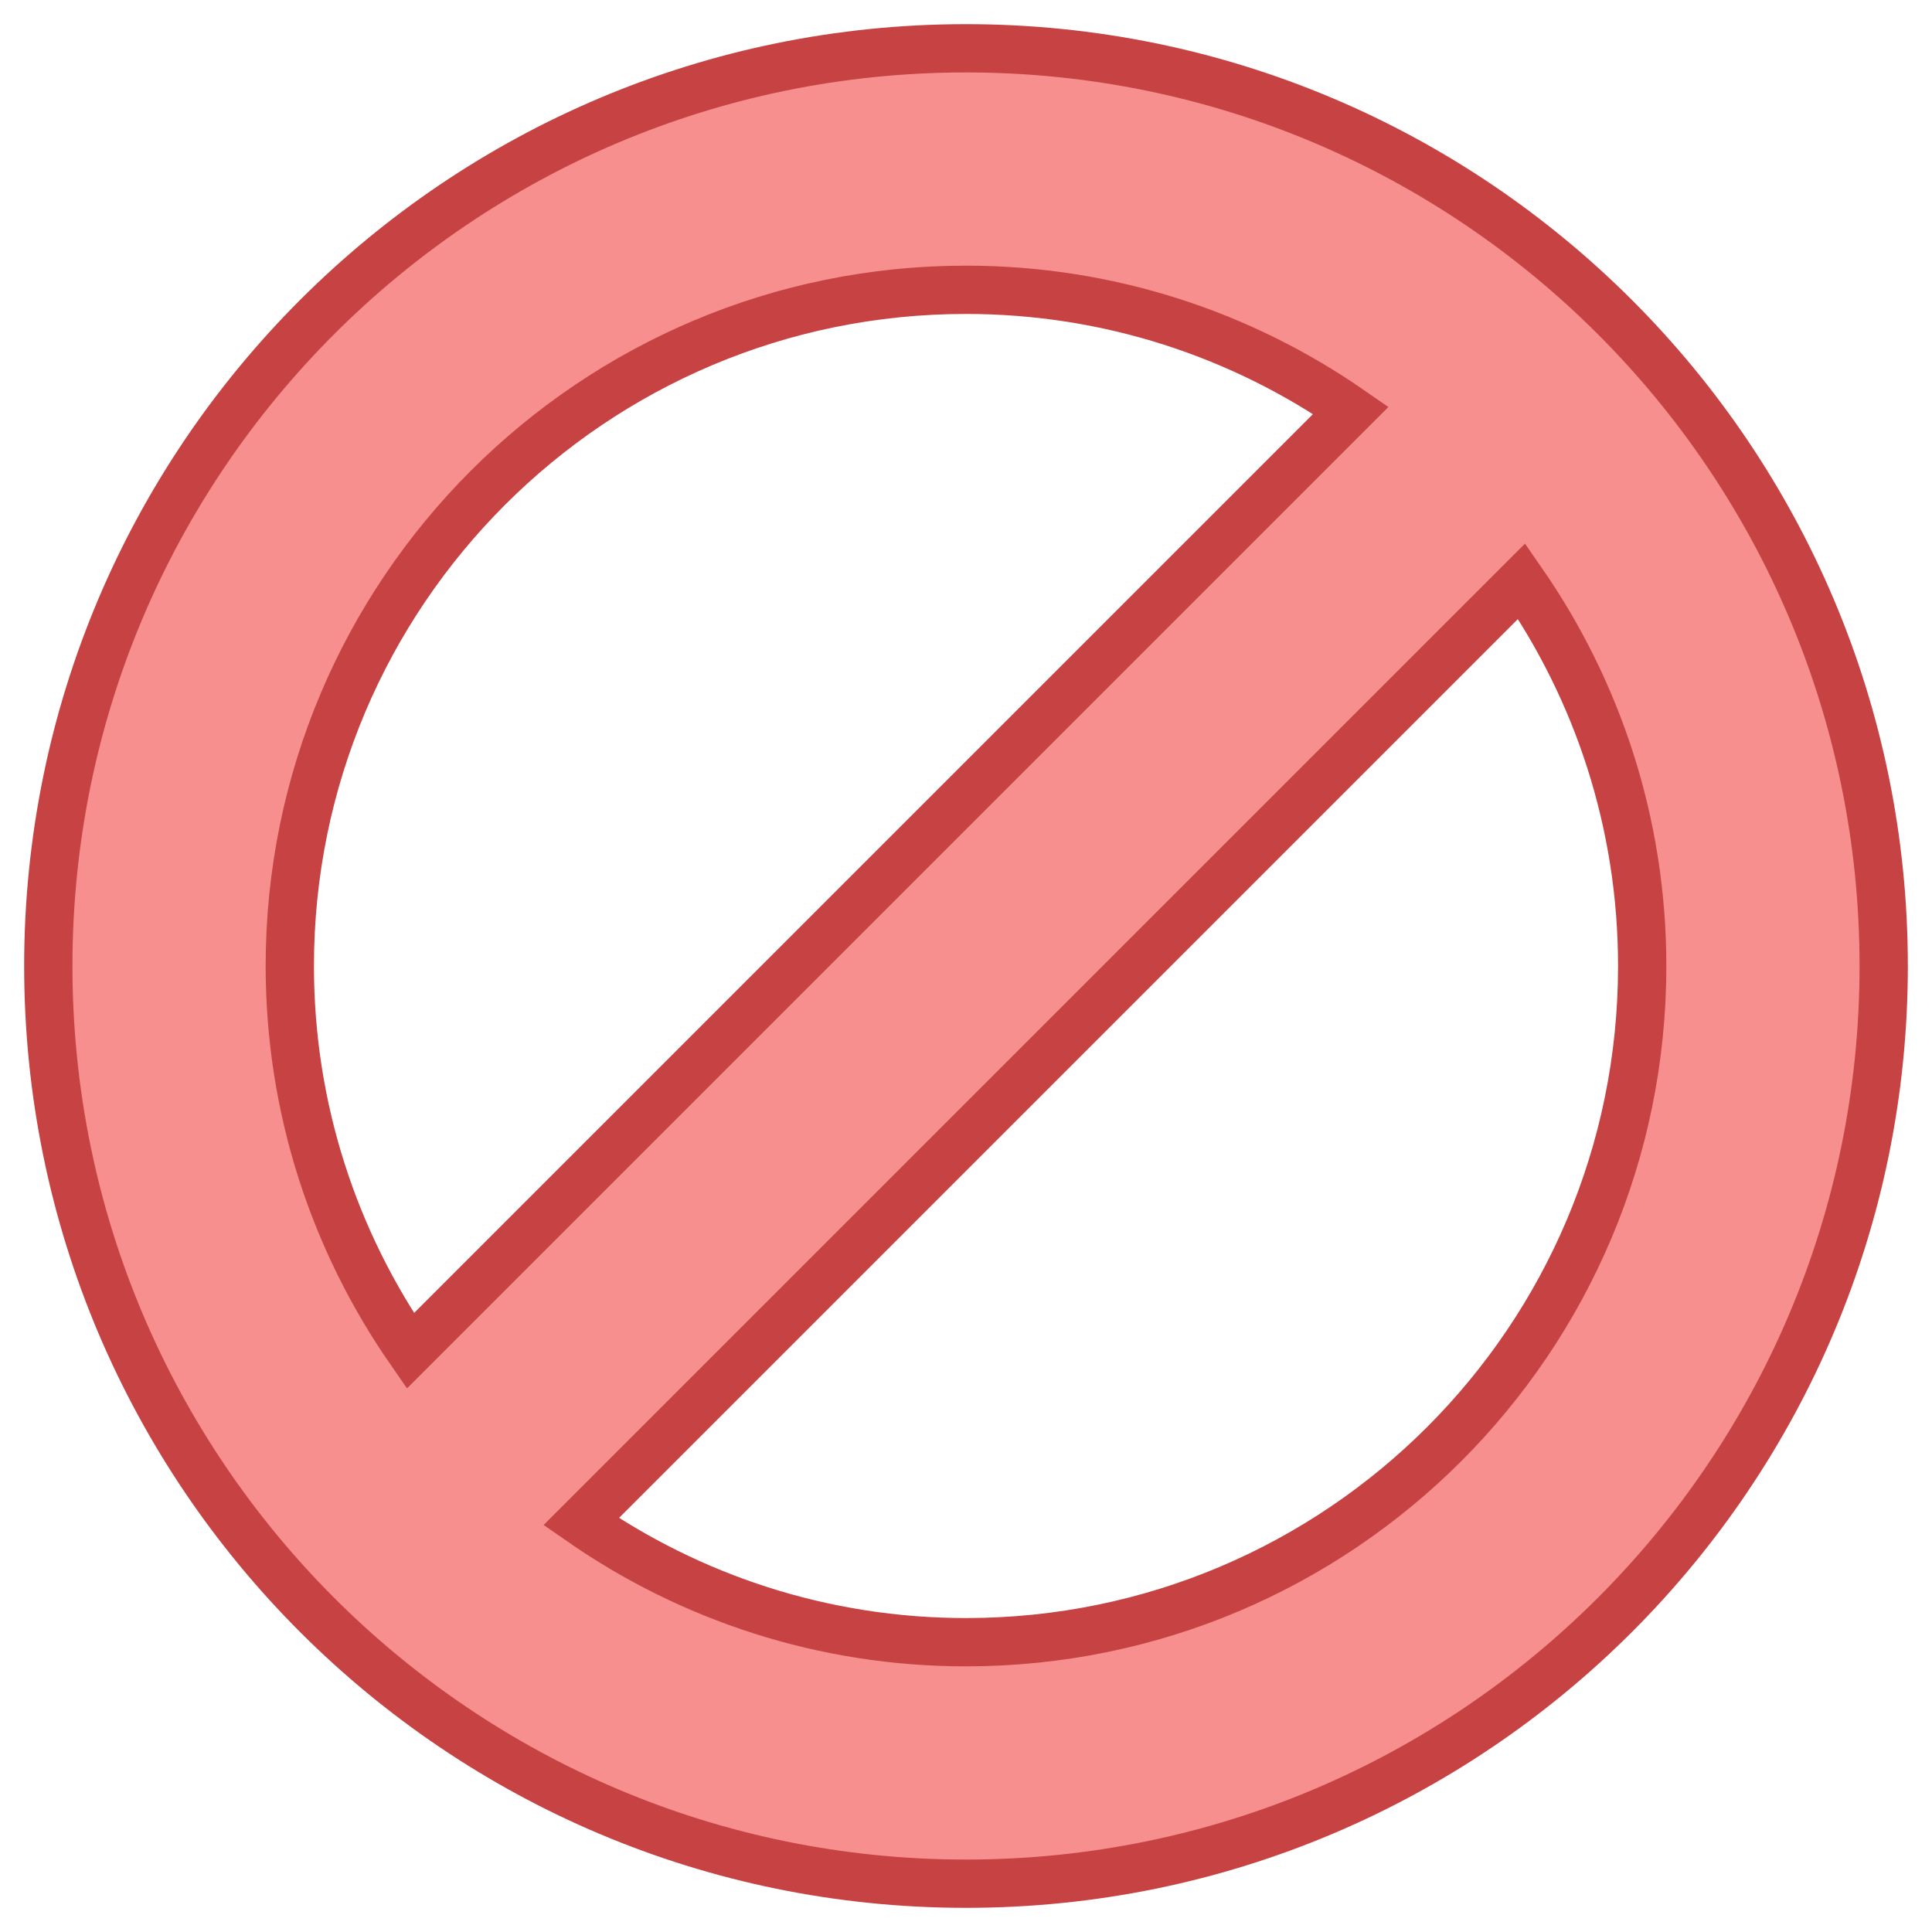 <svg xmlns="http://www.w3.org/2000/svg" viewBox="0 0 40 40" width="20px" height="20px"><path fill="#f78f8f" stroke="#c74343" stroke-miterlimit="10" d="M20,1C9.507,1,1,9.507,1,20s8.507,19,19,19s19-8.507,19-19	S30.493,1,20,1z M6,20c0-7.732,6.268-14,14-14c2.963,0,5.706,0.926,7.968,2.496L8.496,27.968C6.926,25.706,6,22.963,6,20z M20,34	c-2.963,0-5.706-0.926-7.968-2.496l19.472-19.472C33.074,14.294,34,17.037,34,20C34,27.732,27.732,34,20,34z"/></svg>